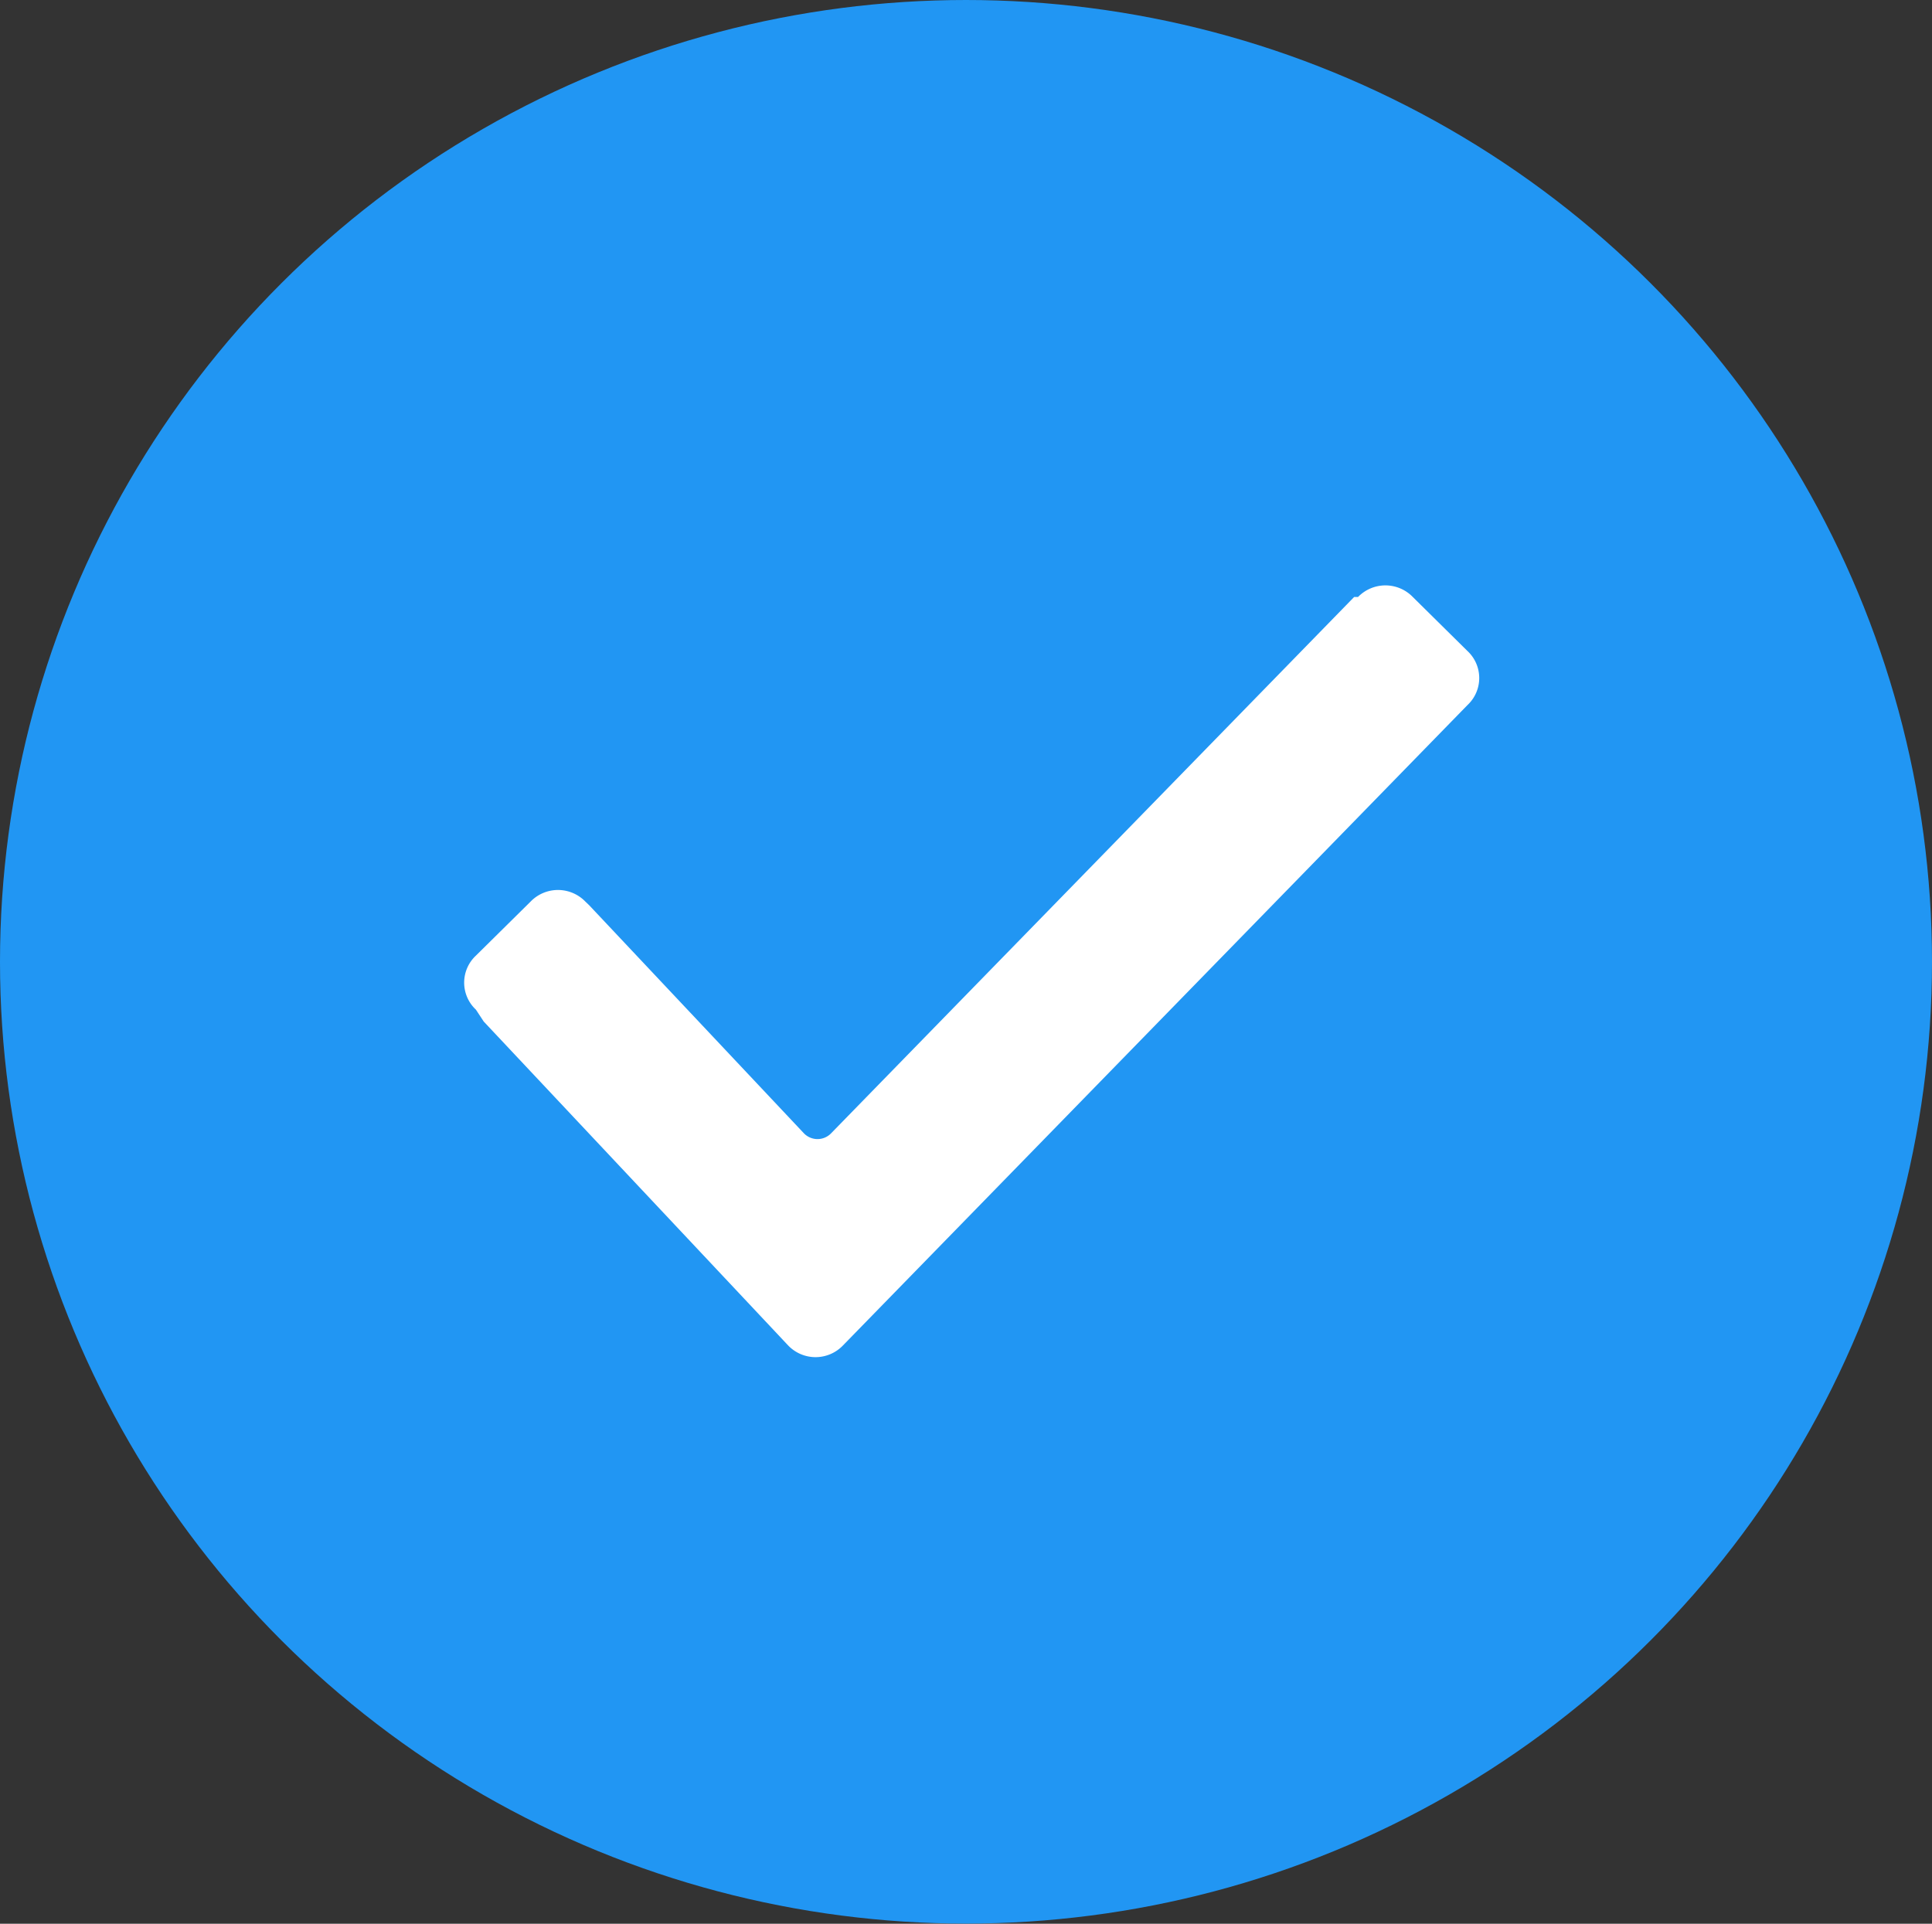 <svg id="check_code" data-name="check code" xmlns="http://www.w3.org/2000/svg" width="11.866" height="11.817" viewBox="0 0 11.866 11.817">
  <rect x="0" y="0" width="11.866" height="11.817" fill="#333333" stroke="none"/>
  <ellipse id="Ellipse_1" data-name="Ellipse 1" cx="5.933" cy="5.908" rx="5.933" ry="5.908" transform="translate(0 0)" fill="#2196f3"/>
  <path id="Forma_1" data-name="Forma 1" d="M668.366,6171.112a.227.227,0,0,1,0-.332l.336-.332a.234.234,0,0,1,.336,0l.024.023,1.318,1.4a.116.116,0,0,0,.168,0l3.212-3.294h.024a.234.234,0,0,1,.336,0l.336.332a.227.227,0,0,1,0,.332h0l-3.836,3.934a.233.233,0,0,1-.336,0l-1.87-1.99Z" transform="translate(-665.443 -6164.91)" fill="#fff"/>
</svg>
